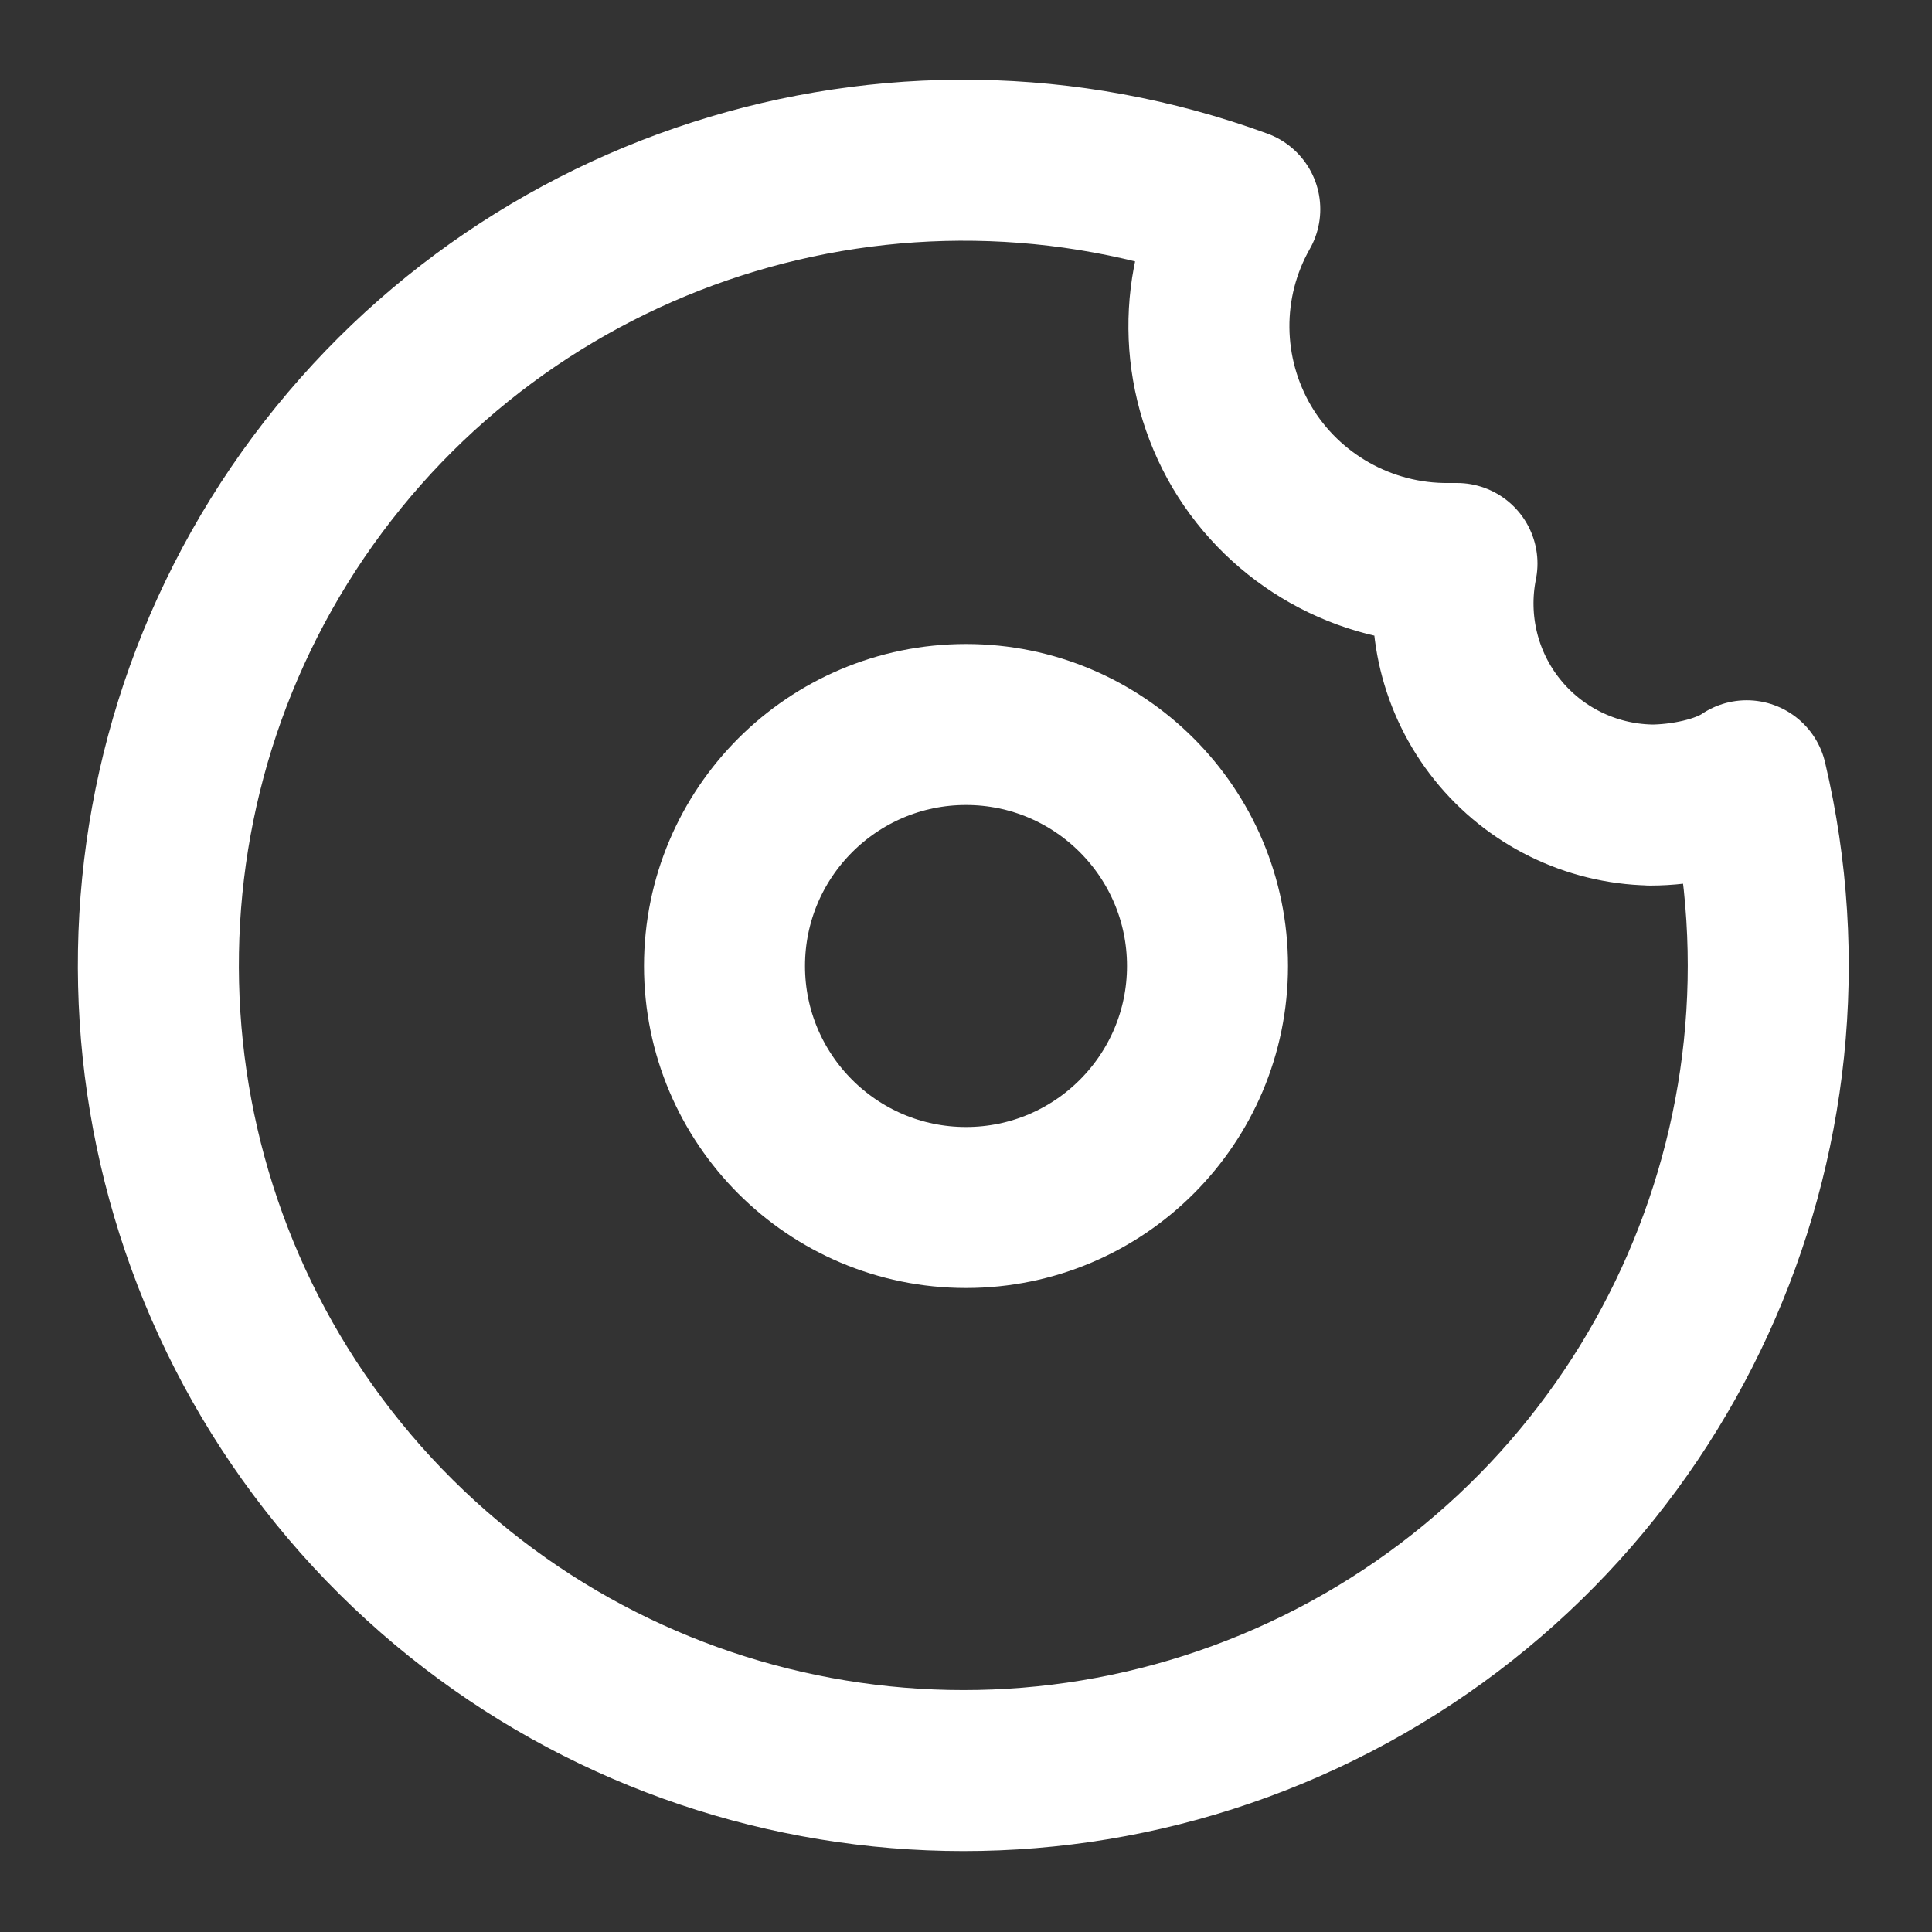 <svg height="18" viewBox="0 0 18 18" width="18" xmlns="http://www.w3.org/2000/svg"><rect x="0" y="0" width="18" height="18" fill="#333333" stroke="none"/><g fill="none" stroke="#fff" stroke-linecap="round" stroke-linejoin="round" stroke-width="2" transform="scale(.75)"><path d="m20.5 10c-.74-.016-1.438-.359-1.901-.938-.464-.578-.646-1.333-.5-2.062h-.099c-1.052.01-2.036-.542-2.573-1.448-.536-.911-.547-2.036-.026-2.953-4.302-1.573-9.125-.021-11.703 3.766-2.573 3.786-2.25 8.839.786 12.266 3.042 3.427 8.021 4.349 12.089 2.24 4.062-2.109 6.177-6.714 5.125-11.172-.297.203-.797.302-1.198.302"/><path d="m15 12c0 1.656-1.344 3-3 3s-3-1.344-3-3 1.344-3 3-3 3 1.344 3 3zm0 0"/></g></svg>